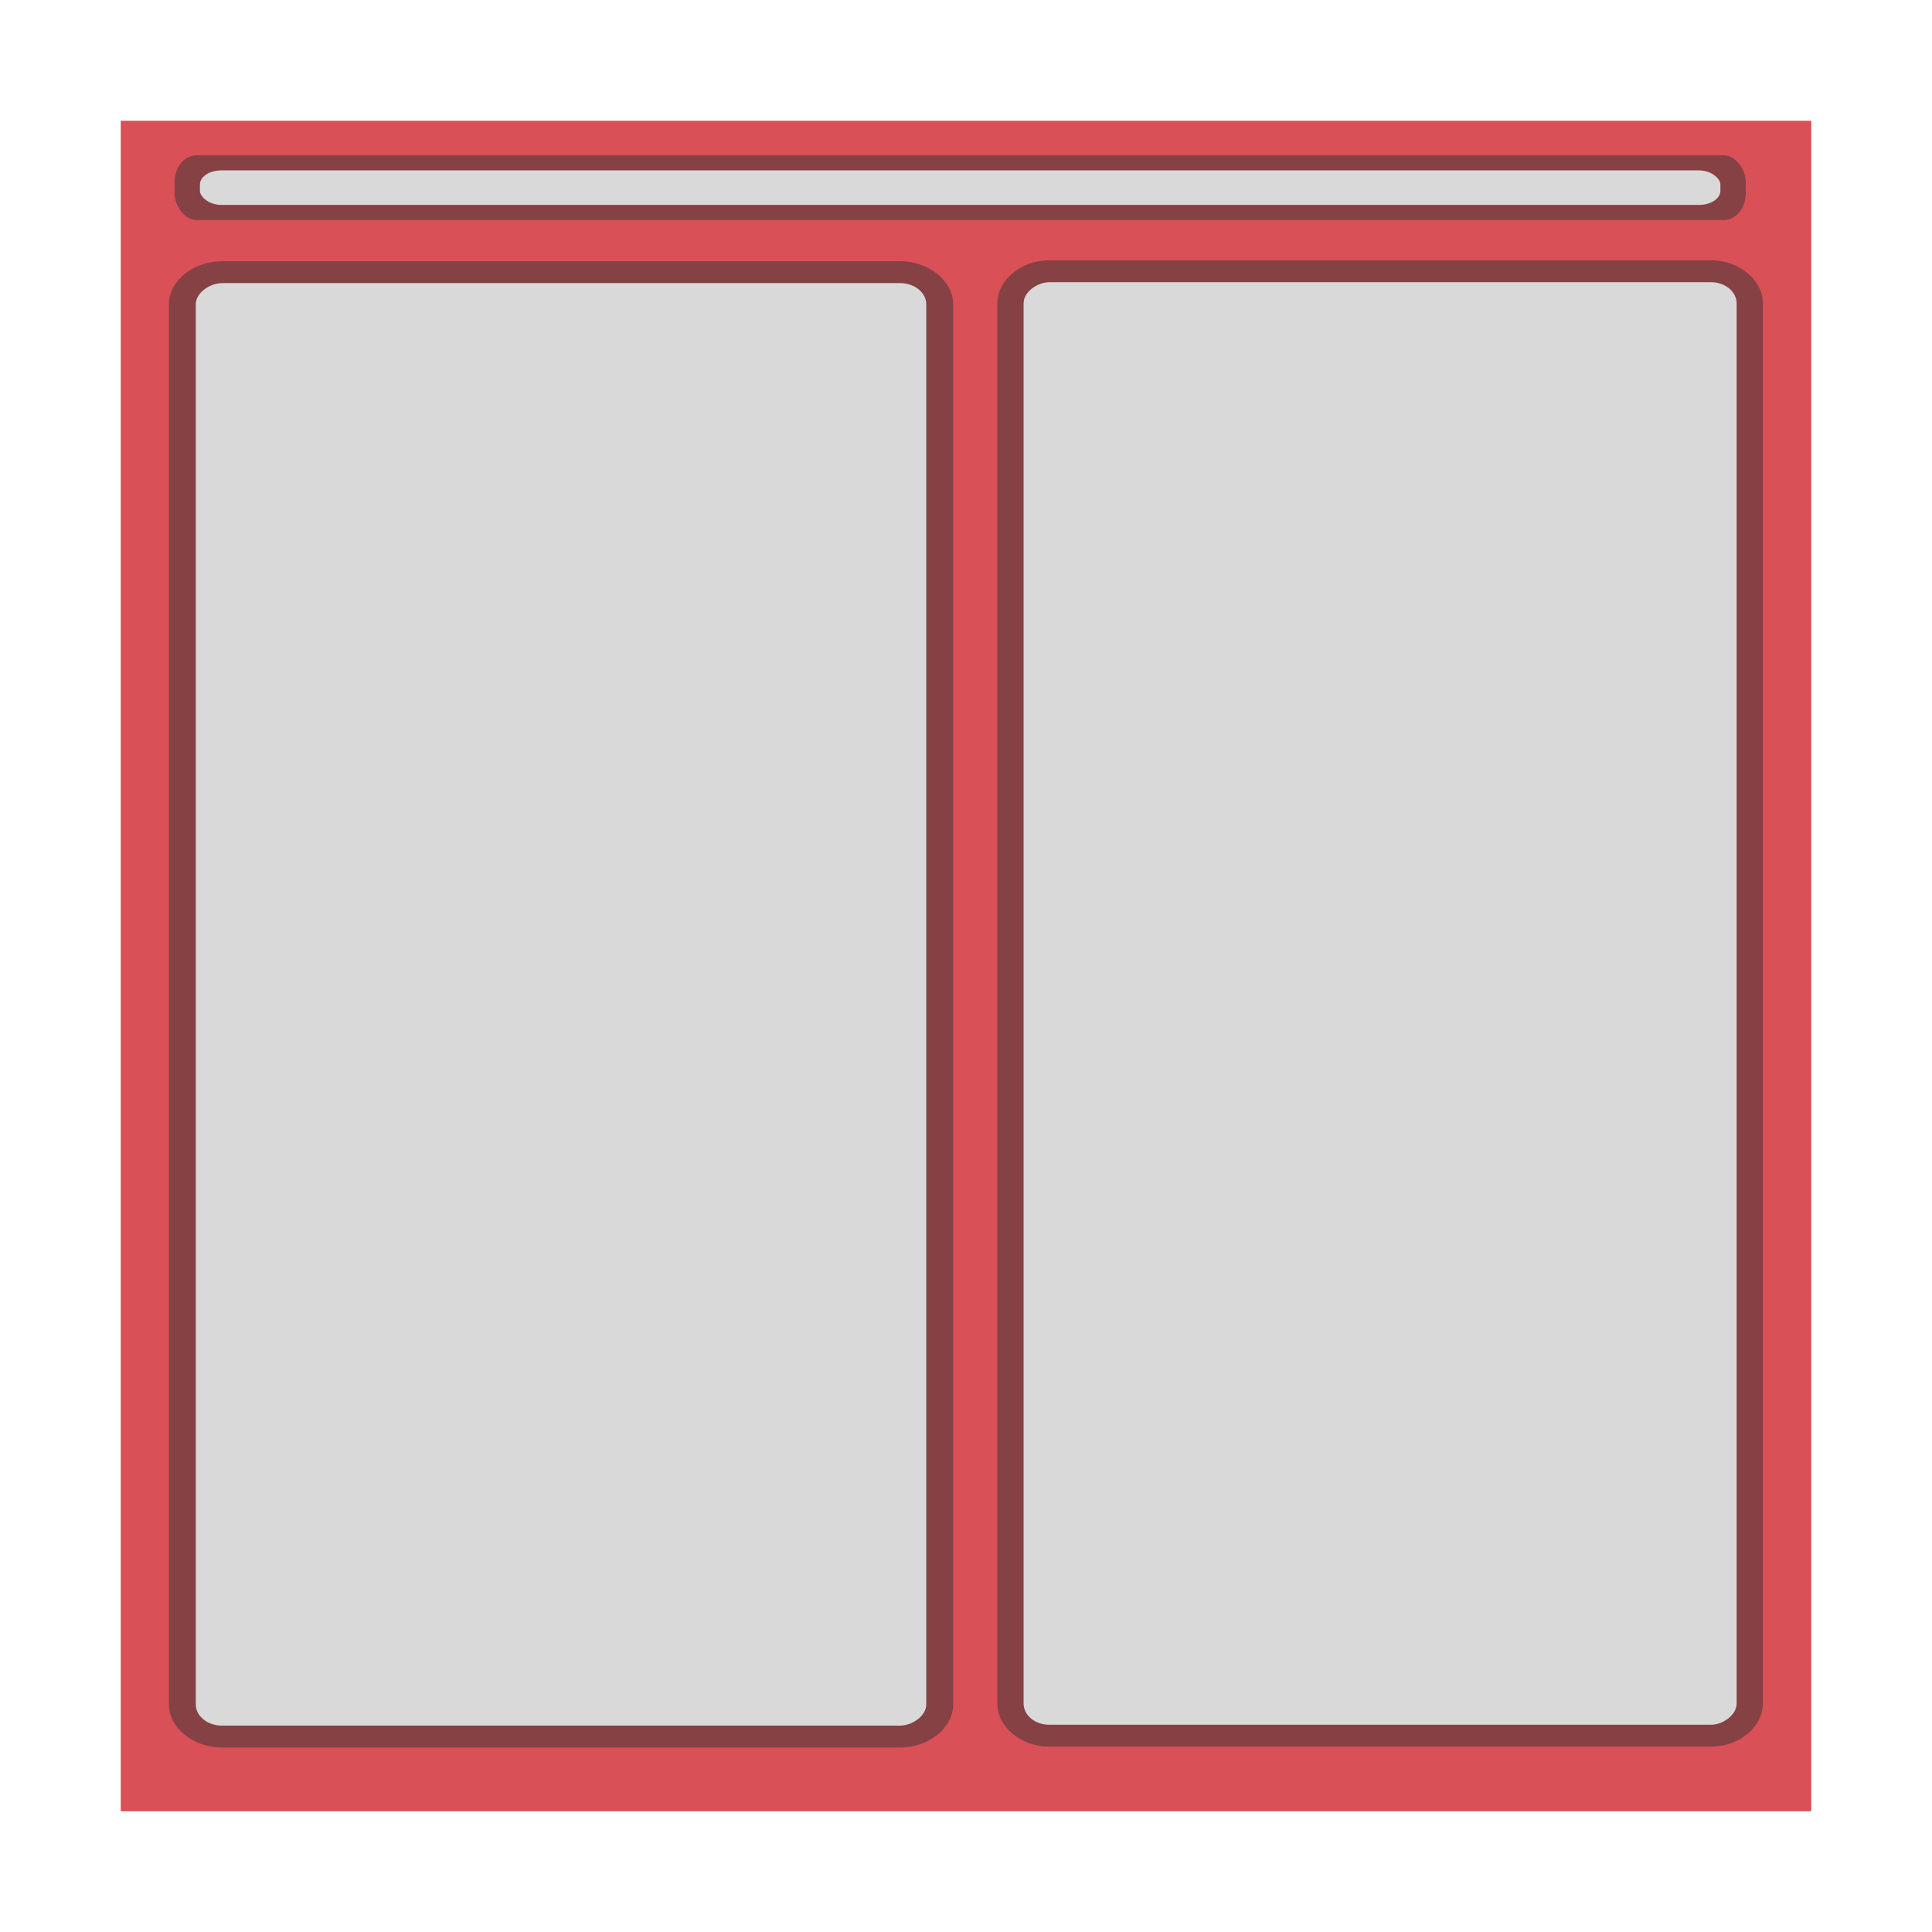 <?xml version="1.0" encoding="UTF-8" standalone="no"?>
<!-- Created with Inkscape (http://www.inkscape.org/) -->

<svg
   xmlns:dc="http://purl.org/dc/elements/1.1/"
   xmlns:cc="http://creativecommons.org/ns#"
   xmlns:rdf="http://www.w3.org/1999/02/22-rdf-syntax-ns#"
   xmlns:svg="http://www.w3.org/2000/svg"
   xmlns="http://www.w3.org/2000/svg"
   xmlns:xlink="http://www.w3.org/1999/xlink"
   xmlns:sodipodi="http://sodipodi.sourceforge.net/DTD/sodipodi-0.dtd"
   xmlns:inkscape="http://www.inkscape.org/namespaces/inkscape"
   version="1.0"
   width="96"
   height="96"
   id="svg2408"
   inkscape:version="0.48.4 r9939"
   sodipodi:docname="krusader-root.svg">
  <sodipodi:namedview
     pagecolor="#ffffff"
     bordercolor="#666666"
     borderopacity="1"
     objecttolerance="10"
     gridtolerance="10"
     guidetolerance="10"
     inkscape:pageopacity="0"
     inkscape:pageshadow="2"
     inkscape:window-width="1680"
     inkscape:window-height="989"
     id="namedview119"
     showgrid="false"
     inkscape:zoom="11.529094"
     inkscape:cx="53.611863"
     inkscape:cy="73.583167"
     inkscape:window-x="-2"
     inkscape:window-y="-1"
     inkscape:window-maximized="1"
     inkscape:current-layer="svg2408"
     showguides="true"
     inkscape:guide-bbox="true">
    <sodipodi:guide
       orientation="0,1"
       position="93.416,83.094"
       id="guide3120" />
    <sodipodi:guide
       orientation="0,1"
       position="62.971,9.281"
       id="guide3108" />
  </sodipodi:namedview>
  <defs
     id="defs2410">
    <linearGradient
       id="linearGradient3865">
      <stop
         id="stop3867"
         style="stop-color:#000000;stop-opacity:1"
         offset="0" />
      <stop
         id="stop3869"
         style="stop-color:#000000;stop-opacity:0"
         offset="1" />
    </linearGradient>
    <linearGradient
       id="linearGradient4040">
      <stop
         id="stop4042"
         style="stop-color:#656565;stop-opacity:1"
         offset="0" />
      <stop
         id="stop4044"
         style="stop-color:#b9b9b9;stop-opacity:1"
         offset="1" />
    </linearGradient>
    <linearGradient
       id="linearGradient3967">
      <stop
         id="stop3969"
         style="stop-color:#ffffff;stop-opacity:1"
         offset="0" />
      <stop
         id="stop3971"
         style="stop-color:#8e8e8e;stop-opacity:1"
         offset="0.75" />
      <stop
         id="stop3973"
         style="stop-color:#cacaca;stop-opacity:1"
         offset="1" />
    </linearGradient>
    <linearGradient
       id="linearGradient3905">
      <stop
         id="stop3907"
         style="stop-color:#ffffff;stop-opacity:1"
         offset="0" />
      <stop
         id="stop3909"
         style="stop-color:#ffffff;stop-opacity:0"
         offset="1" />
    </linearGradient>
    <linearGradient
       id="linearGradient3866">
      <stop
         id="stop3868"
         style="stop-color:#ffffff;stop-opacity:1"
         offset="0" />
      <stop
         id="stop3880"
         style="stop-color:#d2d2d2;stop-opacity:1"
         offset="0.167" />
      <stop
         id="stop3878"
         style="stop-color:#c8c8c8;stop-opacity:1"
         offset="0.333" />
      <stop
         id="stop3876"
         style="stop-color:#dcdcdc;stop-opacity:1"
         offset="0.667" />
      <stop
         id="stop3874"
         style="stop-color:#cfcfcf;stop-opacity:1"
         offset="0.833" />
      <stop
         id="stop3870"
         style="stop-color:#bdbdbd;stop-opacity:1"
         offset="1" />
    </linearGradient>
    <linearGradient
       id="linearGradient3850">
      <stop
         id="stop3852"
         style="stop-color:#000000;stop-opacity:1"
         offset="0" />
      <stop
         id="stop3854"
         style="stop-color:#000000;stop-opacity:0"
         offset="1" />
    </linearGradient>
    <linearGradient
       x1="45.448"
       y1="92.54"
       x2="45.448"
       y2="7.017"
       id="ButtonShadow"
       gradientUnits="userSpaceOnUse"
       gradientTransform="scale(1.006,0.994)">
      <stop
         id="stop3750"
         style="stop-color:#000000;stop-opacity:1"
         offset="0" />
      <stop
         id="stop3752"
         style="stop-color:#000000;stop-opacity:0.588"
         offset="1" />
    </linearGradient>
    <linearGradient
       id="linearGradient3737">
      <stop
         id="stop3739"
         style="stop-color:#ffffff;stop-opacity:1"
         offset="0" />
      <stop
         id="stop3741"
         style="stop-color:#ffffff;stop-opacity:0"
         offset="1" />
    </linearGradient>
    <linearGradient
       id="linearGradient3700">
      <stop
         id="stop3702"
         style="stop-color:#dcdcdc;stop-opacity:1"
         offset="0" />
      <stop
         id="stop3822"
         style="stop-color:#f0f0f0;stop-opacity:1"
         offset="0.3" />
      <stop
         id="stop3824"
         style="stop-color:#dcdcdc;stop-opacity:1"
         offset="0.6" />
      <stop
         id="stop3828"
         style="stop-color:#c8c8c8;stop-opacity:1"
         offset="0.8" />
      <stop
         id="stop3704"
         style="stop-color:#bebebe;stop-opacity:1"
         offset="1" />
    </linearGradient>
    <filter
       color-interpolation-filters="sRGB"
       id="filter3174">
      <feGaussianBlur
         id="feGaussianBlur3176"
         stdDeviation="1.71" />
    </filter>
    <linearGradient
       x1="36.357"
       y1="6"
       x2="36.357"
       y2="63.893"
       id="linearGradient3188"
       xlink:href="#linearGradient3737"
       gradientUnits="userSpaceOnUse" />
    <filter
       x="-0.192"
       y="-0.192"
       width="1.384"
       height="1.384"
       color-interpolation-filters="sRGB"
       id="filter3794">
      <feGaussianBlur
         id="feGaussianBlur3796"
         stdDeviation="5.28" />
    </filter>
    <linearGradient
       x1="48"
       y1="20.221"
       x2="48"
       y2="138.661"
       id="linearGradient3613"
       xlink:href="#linearGradient3737"
       gradientUnits="userSpaceOnUse" />
    <radialGradient
       cx="48"
       cy="90.172"
       r="42"
       fx="48"
       fy="90.172"
       id="radialGradient3619"
       xlink:href="#linearGradient3737"
       gradientUnits="userSpaceOnUse"
       gradientTransform="matrix(1.157,0,0,0.996,-7.551,0.197)" />
    <clipPath
       id="clipPath3613">
      <rect
         width="84"
         height="84"
         rx="6"
         ry="6"
         x="6"
         y="6"
         id="rect3615"
         style="fill:#ffffff;fill-opacity:1;fill-rule:nonzero;stroke:none" />
    </clipPath>
    <linearGradient
       x1="24"
       y1="8"
       x2="70.188"
       y2="88"
       id="linearGradient3617"
       xlink:href="#linearGradient3700"
       gradientUnits="userSpaceOnUse" />
    <linearGradient
       x1="45.448"
       y1="92.54"
       x2="45.448"
       y2="7.017"
       id="ButtonShadow-0"
       gradientUnits="userSpaceOnUse"
       gradientTransform="matrix(1.006,0,0,0.994,100,0)">
      <stop
         id="stop3750-8"
         style="stop-color:#000000;stop-opacity:1"
         offset="0" />
      <stop
         id="stop3752-5"
         style="stop-color:#000000;stop-opacity:0.588"
         offset="1" />
    </linearGradient>
    <linearGradient
       x1="32.251"
       y1="6.132"
       x2="32.251"
       y2="90.239"
       id="linearGradient3780"
       xlink:href="#ButtonShadow-0"
       gradientUnits="userSpaceOnUse"
       gradientTransform="matrix(1.024,0,0,1.012,-1.143,-98.071)" />
    <linearGradient
       x1="32.251"
       y1="6.132"
       x2="32.251"
       y2="90.239"
       id="linearGradient3772"
       xlink:href="#ButtonShadow-0"
       gradientUnits="userSpaceOnUse"
       gradientTransform="matrix(1.024,0,0,1.012,-1.143,-98.071)" />
    <linearGradient
       x1="32.251"
       y1="6.132"
       x2="32.251"
       y2="90.239"
       id="linearGradient3725"
       xlink:href="#ButtonShadow-0"
       gradientUnits="userSpaceOnUse"
       gradientTransform="matrix(1.024,0,0,1.012,-1.143,-98.071)" />
    <linearGradient
       x1="32.251"
       y1="6.132"
       x2="32.251"
       y2="90.239"
       id="linearGradient3721"
       xlink:href="#ButtonShadow-0"
       gradientUnits="userSpaceOnUse"
       gradientTransform="translate(0,-97)" />
    <linearGradient
       x1="32.251"
       y1="6.132"
       x2="32.251"
       y2="90.239"
       id="linearGradient3026"
       xlink:href="#ButtonShadow-0"
       gradientUnits="userSpaceOnUse"
       gradientTransform="matrix(1.024,0,0,1.012,-1.143,-98.071)" />
    <linearGradient
       x1="24"
       y1="8"
       x2="72"
       y2="48"
       id="linearGradient3840"
       xlink:href="#linearGradient3700"
       gradientUnits="userSpaceOnUse" />
    <linearGradient
       x1="67"
       y1="44"
       x2="67"
       y2="-24"
       id="linearGradient3856"
       xlink:href="#linearGradient3850"
       gradientUnits="userSpaceOnUse" />
    <linearGradient
       x1="80"
       y1="40"
       x2="73.569"
       y2="16"
       id="linearGradient3864"
       xlink:href="#linearGradient3850"
       gradientUnits="userSpaceOnUse" />
    <linearGradient
       x1="24"
       y1="40"
       x2="72"
       y2="88"
       id="linearGradient3872"
       xlink:href="#linearGradient3866"
       gradientUnits="userSpaceOnUse" />
    <linearGradient
       x1="67"
       y1="44"
       x2="67"
       y2="16"
       id="linearGradient3890"
       xlink:href="#linearGradient3850"
       gradientUnits="userSpaceOnUse" />
    <linearGradient
       x1="32"
       y1="16"
       x2="32"
       y2="32"
       id="linearGradient3911"
       xlink:href="#linearGradient3905"
       gradientUnits="userSpaceOnUse" />
    <linearGradient
       x1="67"
       y1="44"
       x2="67"
       y2="-40"
       id="linearGradient3915"
       xlink:href="#linearGradient3850"
       gradientUnits="userSpaceOnUse" />
    <linearGradient
       x1="67"
       y1="44"
       x2="67"
       y2="16"
       id="linearGradient3925"
       xlink:href="#linearGradient3850"
       gradientUnits="userSpaceOnUse"
       gradientTransform="translate(0,41)" />
    <linearGradient
       x1="32"
       y1="8"
       x2="32"
       y2="32"
       id="linearGradient3929"
       xlink:href="#linearGradient3905"
       gradientUnits="userSpaceOnUse"
       gradientTransform="translate(0,40)" />
    <linearGradient
       x1="80"
       y1="40"
       x2="71.426"
       y2="8"
       id="linearGradient3931"
       xlink:href="#linearGradient3850"
       gradientUnits="userSpaceOnUse" />
    <linearGradient
       x1="48"
       y1="26"
       x2="48"
       y2="30"
       id="linearGradient3955"
       xlink:href="#linearGradient3967"
       gradientUnits="userSpaceOnUse"
       gradientTransform="translate(0,2)" />
    <linearGradient
       x1="50"
       y1="31"
       x2="50"
       y2="17"
       id="linearGradient4004"
       xlink:href="#linearGradient4040"
       gradientUnits="userSpaceOnUse" />
    <filter
       x="-0.116"
       y="-0.399"
       width="1.232"
       height="1.797"
       color-interpolation-filters="sRGB"
       id="filter4020">
      <feGaussianBlur
         id="feGaussianBlur4022"
         stdDeviation="1.163" />
    </filter>
    <linearGradient
       x1="45"
       y1="30"
       x2="45"
       y2="18"
       id="linearGradient4058"
       xlink:href="#linearGradient3967"
       gradientUnits="userSpaceOnUse"
       gradientTransform="matrix(1,0,0,-1,0,45)" />
    <linearGradient
       x1="46"
       y1="26"
       x2="46"
       y2="32"
       id="linearGradient4060"
       xlink:href="#linearGradient4040"
       gradientUnits="userSpaceOnUse" />
    <filter
       x="-0.065"
       y="-0.186"
       width="1.129"
       height="1.372"
       color-interpolation-filters="sRGB"
       id="filter4078">
      <feGaussianBlur
         id="feGaussianBlur4080"
         stdDeviation="0.703" />
    </filter>
    <linearGradient
       x1="46"
       y1="26"
       x2="46"
       y2="32"
       id="linearGradient4094"
       xlink:href="#linearGradient4040"
       gradientUnits="userSpaceOnUse" />
    <linearGradient
       x1="45"
       y1="30"
       x2="45"
       y2="18"
       id="linearGradient4096"
       xlink:href="#linearGradient3967"
       gradientUnits="userSpaceOnUse"
       gradientTransform="matrix(1,0,0,-1,0,45)" />
    <linearGradient
       x1="50"
       y1="31"
       x2="50"
       y2="17"
       id="linearGradient4098"
       xlink:href="#linearGradient4040"
       gradientUnits="userSpaceOnUse" />
    <linearGradient
       x1="48"
       y1="26"
       x2="48"
       y2="30"
       id="linearGradient4100"
       xlink:href="#linearGradient3967"
       gradientUnits="userSpaceOnUse"
       gradientTransform="translate(0,38)" />
    <linearGradient
       x1="48"
       y1="32"
       x2="48"
       y2="40"
       id="linearGradient3871"
       xlink:href="#linearGradient3865"
       gradientUnits="userSpaceOnUse" />
    <linearGradient
       x1="48"
       y1="32"
       x2="48"
       y2="40"
       id="linearGradient3875"
       xlink:href="#linearGradient3865"
       gradientUnits="userSpaceOnUse"
       gradientTransform="translate(0,36)" />
    <linearGradient
       inkscape:collect="always"
       xlink:href="#linearGradient3850"
       id="linearGradient3106"
       gradientUnits="userSpaceOnUse"
       gradientTransform="translate(0,1)"
       x1="67"
       y1="44"
       x2="67"
       y2="16" />
    <linearGradient
       inkscape:collect="always"
       xlink:href="#linearGradient3850"
       id="linearGradient3108"
       gradientUnits="userSpaceOnUse"
       x1="80"
       y1="40"
       x2="73.569"
       y2="16" />
    <linearGradient
       inkscape:collect="always"
       xlink:href="#linearGradient3850"
       id="linearGradient3110"
       gradientUnits="userSpaceOnUse"
       gradientTransform="translate(0,41)"
       x1="67"
       y1="44"
       x2="67"
       y2="16" />
    <linearGradient
       inkscape:collect="always"
       xlink:href="#linearGradient3850"
       id="linearGradient3112"
       gradientUnits="userSpaceOnUse"
       gradientTransform="translate(0,40)"
       x1="80"
       y1="40"
       x2="71.426"
       y2="8" />
    <linearGradient
       inkscape:collect="always"
       xlink:href="#linearGradient3850"
       id="linearGradient4086"
       gradientUnits="userSpaceOnUse"
       gradientTransform="matrix(0,-1,1,0,39.5,96.5)"
       x1="80"
       y1="40"
       x2="71.426"
       y2="8" />
    <linearGradient
       inkscape:collect="always"
       xlink:href="#linearGradient3850"
       id="linearGradient4089"
       gradientUnits="userSpaceOnUse"
       gradientTransform="matrix(0,-1,1,0,40.5,96.5)"
       x1="67"
       y1="44"
       x2="67"
       y2="16" />
    <linearGradient
       inkscape:collect="always"
       xlink:href="#linearGradient3850"
       id="linearGradient4095"
       gradientUnits="userSpaceOnUse"
       x1="80"
       y1="40"
       x2="73.569"
       y2="16"
       gradientTransform="matrix(0,-1,1,0,-0.5,96.5)" />
    <linearGradient
       inkscape:collect="always"
       xlink:href="#linearGradient3850"
       id="linearGradient4099"
       gradientUnits="userSpaceOnUse"
       gradientTransform="matrix(0,-1,1,0,0.5,96.5)"
       x1="67"
       y1="44"
       x2="67"
       y2="16" />
    <linearGradient
       inkscape:collect="always"
       xlink:href="#linearGradient3850"
       id="linearGradient4158"
       gradientUnits="userSpaceOnUse"
       gradientTransform="matrix(0,-1,1,0,0.5,96.5)"
       x1="67"
       y1="44"
       x2="67"
       y2="16" />
    <linearGradient
       inkscape:collect="always"
       xlink:href="#linearGradient3850"
       id="linearGradient4160"
       gradientUnits="userSpaceOnUse"
       gradientTransform="matrix(0,-1,1,0,-0.5,96.5)"
       x1="80"
       y1="40"
       x2="73.569"
       y2="16" />
    <linearGradient
       inkscape:collect="always"
       xlink:href="#linearGradient3850"
       id="linearGradient4196"
       gradientUnits="userSpaceOnUse"
       gradientTransform="matrix(0,-1,1,0,0.5,96.5)"
       x1="67"
       y1="44"
       x2="67"
       y2="16" />
    <linearGradient
       inkscape:collect="always"
       xlink:href="#linearGradient3850"
       id="linearGradient4198"
       gradientUnits="userSpaceOnUse"
       gradientTransform="matrix(0,-1,1,0,-0.5,96.5)"
       x1="80"
       y1="40"
       x2="73.569"
       y2="16" />
    <linearGradient
       inkscape:collect="always"
       xlink:href="#linearGradient3850"
       id="linearGradient4200"
       gradientUnits="userSpaceOnUse"
       gradientTransform="matrix(0,-1,1,0,0.5,96.5)"
       x1="67"
       y1="44"
       x2="67"
       y2="16" />
    <linearGradient
       inkscape:collect="always"
       xlink:href="#linearGradient3850"
       id="linearGradient4202"
       gradientUnits="userSpaceOnUse"
       gradientTransform="matrix(0,-1,1,0,-0.5,96.5)"
       x1="80"
       y1="40"
       x2="73.569"
       y2="16" />
    <linearGradient
       inkscape:collect="always"
       xlink:href="#linearGradient3850"
       id="linearGradient4236"
       gradientUnits="userSpaceOnUse"
       gradientTransform="matrix(0,-1,1,0,0.5,96.5)"
       x1="67"
       y1="44"
       x2="67"
       y2="16" />
    <linearGradient
       inkscape:collect="always"
       xlink:href="#linearGradient3850"
       id="linearGradient4238"
       gradientUnits="userSpaceOnUse"
       gradientTransform="matrix(0,-1,1,0,-0.5,96.5)"
       x1="80"
       y1="40"
       x2="73.569"
       y2="16" />
    <linearGradient
       inkscape:collect="always"
       xlink:href="#linearGradient3850"
       id="linearGradient4240"
       gradientUnits="userSpaceOnUse"
       gradientTransform="matrix(0,-1,1,0,0.5,96.5)"
       x1="67"
       y1="44"
       x2="67"
       y2="16" />
    <linearGradient
       inkscape:collect="always"
       xlink:href="#linearGradient3850"
       id="linearGradient4242"
       gradientUnits="userSpaceOnUse"
       gradientTransform="matrix(0,-1,1,0,-0.5,96.5)"
       x1="80"
       y1="40"
       x2="73.569"
       y2="16" />
    <linearGradient
       inkscape:collect="always"
       xlink:href="#linearGradient3850"
       id="linearGradient4278"
       gradientUnits="userSpaceOnUse"
       gradientTransform="matrix(0,-1,1,0,0.5,96.5)"
       x1="67"
       y1="44"
       x2="67"
       y2="16" />
    <linearGradient
       inkscape:collect="always"
       xlink:href="#linearGradient3850"
       id="linearGradient4280"
       gradientUnits="userSpaceOnUse"
       gradientTransform="matrix(0,-1,1,0,-0.5,96.5)"
       x1="80"
       y1="40"
       x2="73.569"
       y2="16" />
    <linearGradient
       inkscape:collect="always"
       xlink:href="#linearGradient3850"
       id="linearGradient4282"
       gradientUnits="userSpaceOnUse"
       gradientTransform="matrix(0,-1,1,0,0.5,96.5)"
       x1="67"
       y1="44"
       x2="67"
       y2="16" />
    <linearGradient
       inkscape:collect="always"
       xlink:href="#linearGradient3850"
       id="linearGradient4284"
       gradientUnits="userSpaceOnUse"
       gradientTransform="matrix(0,-1,1,0,-0.5,96.5)"
       x1="80"
       y1="40"
       x2="73.569"
       y2="16" />
    <linearGradient
       inkscape:collect="always"
       xlink:href="#linearGradient3850"
       id="linearGradient3153"
       gradientUnits="userSpaceOnUse"
       gradientTransform="matrix(0,-1,1,0,0.5,96.5)"
       x1="67"
       y1="44"
       x2="67"
       y2="16" />
    <linearGradient
       inkscape:collect="always"
       xlink:href="#linearGradient3850"
       id="linearGradient3155"
       gradientUnits="userSpaceOnUse"
       gradientTransform="matrix(0,-1,1,0,-0.5,96.5)"
       x1="80"
       y1="40"
       x2="73.569"
       y2="16" />
    <linearGradient
       inkscape:collect="always"
       xlink:href="#linearGradient3850"
       id="linearGradient3171"
       gradientUnits="userSpaceOnUse"
       gradientTransform="matrix(0,-1.092,1.146,0,38.305,100.93)"
       x1="80"
       y1="40"
       x2="73.569"
       y2="16" />
    <linearGradient
       inkscape:collect="always"
       xlink:href="#linearGradient3850"
       id="linearGradient3174"
       gradientUnits="userSpaceOnUse"
       gradientTransform="matrix(0,-1.092,1.146,0,39.451,100.93)"
       x1="67"
       y1="44"
       x2="67"
       y2="16" />
    <linearGradient
       inkscape:collect="always"
       xlink:href="#linearGradient3850"
       id="linearGradient3176"
       gradientUnits="userSpaceOnUse"
       gradientTransform="matrix(0,-1,1,0,0.5,96.5)"
       x1="67"
       y1="44"
       x2="67"
       y2="16" />
    <linearGradient
       inkscape:collect="always"
       xlink:href="#linearGradient3850"
       id="linearGradient3178"
       gradientUnits="userSpaceOnUse"
       gradientTransform="matrix(0,-1,1,0,-0.5,96.5)"
       x1="80"
       y1="40"
       x2="73.569"
       y2="16" />
    <linearGradient
       inkscape:collect="always"
       xlink:href="#linearGradient3850"
       id="linearGradient3194"
       gradientUnits="userSpaceOnUse"
       gradientTransform="matrix(0,-1.092,1.146,0,-5.638,100.93)"
       x1="80"
       y1="40"
       x2="73.569"
       y2="16" />
    <linearGradient
       inkscape:collect="always"
       xlink:href="#linearGradient3850"
       id="linearGradient3197"
       gradientUnits="userSpaceOnUse"
       gradientTransform="matrix(0,-1.092,1.146,0,-4.491,100.93)"
       x1="67"
       y1="44"
       x2="67"
       y2="16" />
    <linearGradient
       inkscape:collect="always"
       xlink:href="#linearGradient3850"
       id="linearGradient3211"
       gradientUnits="userSpaceOnUse"
       gradientTransform="matrix(0,-1.092,1.146,0,-4.491,100.93)"
       x1="67"
       y1="44"
       x2="67"
       y2="16" />
    <linearGradient
       inkscape:collect="always"
       xlink:href="#linearGradient3850"
       id="linearGradient3213"
       gradientUnits="userSpaceOnUse"
       gradientTransform="matrix(0,-1.092,1.146,0,-5.638,100.93)"
       x1="80"
       y1="40"
       x2="73.569"
       y2="16" />
    <linearGradient
       inkscape:collect="always"
       xlink:href="#linearGradient3850"
       id="linearGradient3215"
       gradientUnits="userSpaceOnUse"
       gradientTransform="matrix(0,-1.092,1.146,0,39.451,100.93)"
       x1="67"
       y1="44"
       x2="67"
       y2="16" />
    <linearGradient
       inkscape:collect="always"
       xlink:href="#linearGradient3850"
       id="linearGradient3217"
       gradientUnits="userSpaceOnUse"
       gradientTransform="matrix(0,-1.092,1.146,0,38.305,100.93)"
       x1="80"
       y1="40"
       x2="73.569"
       y2="16" />
  </defs>
  <g
     id="layer2"
     style="display:none">
    <rect
       width="86"
       height="85"
       rx="6"
       ry="6"
       x="5"
       y="7"
       id="rect3745"
       style="opacity:0.9;fill:url(#ButtonShadow);fill-opacity:1;fill-rule:nonzero;stroke:none;filter:url(#filter3174)" />
  </g>
  <rect
     style="fill:#d95057;fill-opacity:1;fill-rule:nonzero;stroke:none"
     id="rect2419"
     y="6"
     x="6"
     ry="0"
     rx="6"
     height="84"
     width="84" />
  <g
     id="layer5"
     style="display:none">
    <rect
       width="66"
       height="66"
       rx="12"
       ry="12"
       x="15"
       y="15"
       clip-path="url(#clipPath3613)"
       id="rect3171"
       style="opacity:0.1;fill:url(#linearGradient3613);fill-opacity:1;fill-rule:nonzero;stroke:#ffffff;stroke-width:0.5;stroke-linecap:round;stroke-linejoin:miter;stroke-miterlimit:4;stroke-opacity:1;stroke-dasharray:none;stroke-dashoffset:0;filter:url(#filter3794)" />
  </g>
  <g
     style="opacity:0.2;filter:url(#filter4078)"
     id="g4054"
     transform="translate(-20.737,5.512)" />
  <g
     style="opacity:0.2;filter:url(#filter4078)"
     id="g4082"
     transform="translate(-20.737,41.512)" />
  <g
     id="g3199"
     transform="matrix(1.131,0,0,0.965,-2.044,3.104)">
    <path
       d="m 9.227,84.546 c 0,1.203 1.066,2.219 2.328,2.219 l 29.801,0 c 1.262,0 2.328,-1.016 2.328,-2.219 l 0,-72.091 c 0,-1.203 -1.066,-2.219 -2.328,-2.219 l -29.801,0 c -1.262,0 -2.328,1.016 -2.328,2.219 l 0,72.091 z"
       id="path3846"
       style="opacity:0.5;color:#000000;fill:#333333;fill-opacity:1;fill-rule:nonzero;stroke:none;stroke-width:1;marker:none;visibility:visible;display:inline;overflow:visible;enable-background:accumulate"
       inkscape:connector-curvature="0" />
    <rect
       transform="matrix(0,-1,1,0,0,0)"
       width="74.276"
       height="32.093"
       rx="1.092"
       ry="1.146"
       x="-85.638"
       y="10.409"
       id="rect3830"
       style="color:#000000;fill:#d9d9d9;fill-opacity:1;fill-rule:nonzero;stroke:none;stroke-width:1;marker:none;visibility:visible;display:inline;overflow:visible;enable-background:accumulate" />
  </g>
  <g
     id="g3205"
     transform="matrix(1.104,0,0,0.965,-9.143,3.06)">
    <path
       inkscape:connector-curvature="0"
       style="opacity:0.5;color:#000000;fill:#333333;fill-opacity:1;fill-rule:nonzero;stroke:none;stroke-width:1;marker:none;visibility:visible;display:inline;overflow:visible;enable-background:accumulate"
       id="path4132"
       d="m 53.17,84.546 c 0,1.203 1.066,2.219 2.328,2.219 l 29.801,0 c 1.262,0 2.328,-1.016 2.328,-2.219 l 0,-72.091 c 0,-1.203 -1.066,-2.219 -2.328,-2.219 l -29.801,0 c -1.262,0 -2.328,1.016 -2.328,2.219 l 0,72.091 z" />
    <rect
       style="color:#000000;fill:#d9d9d9;fill-opacity:1;fill-rule:nonzero;stroke:none;stroke-width:1;marker:none;visibility:visible;display:inline;overflow:visible;enable-background:accumulate"
       id="rect4134"
       y="54.352"
       x="-85.638"
       ry="1.146"
       rx="1.092"
       height="32.093"
       width="74.276"
       transform="matrix(0,-1,1,0,0,0)" />
  </g>
  <rect
     style="color:#000000;fill:#864145;fill-opacity:1;fill-rule:nonzero;stroke:none;stroke-width:1;marker:none;visibility:visible;display:inline;overflow:visible;enable-background:accumulate"
     id="rect3219"
     width="78.071"
     height="3.218"
     x="8.675"
     y="7.716"
     rx="1.092"
     ry="1.323" />
  <rect
     ry="0.705"
     rx="1.057"
     y="8.467"
     x="9.934"
     height="1.715"
     width="75.552"
     id="rect3221"
     style="color:#000000;fill:#d9d9d9;fill-opacity:1;fill-rule:nonzero;stroke:none;stroke-width:1;marker:none;visibility:visible;display:inline;overflow:visible;enable-background:accumulate" />
</svg>
